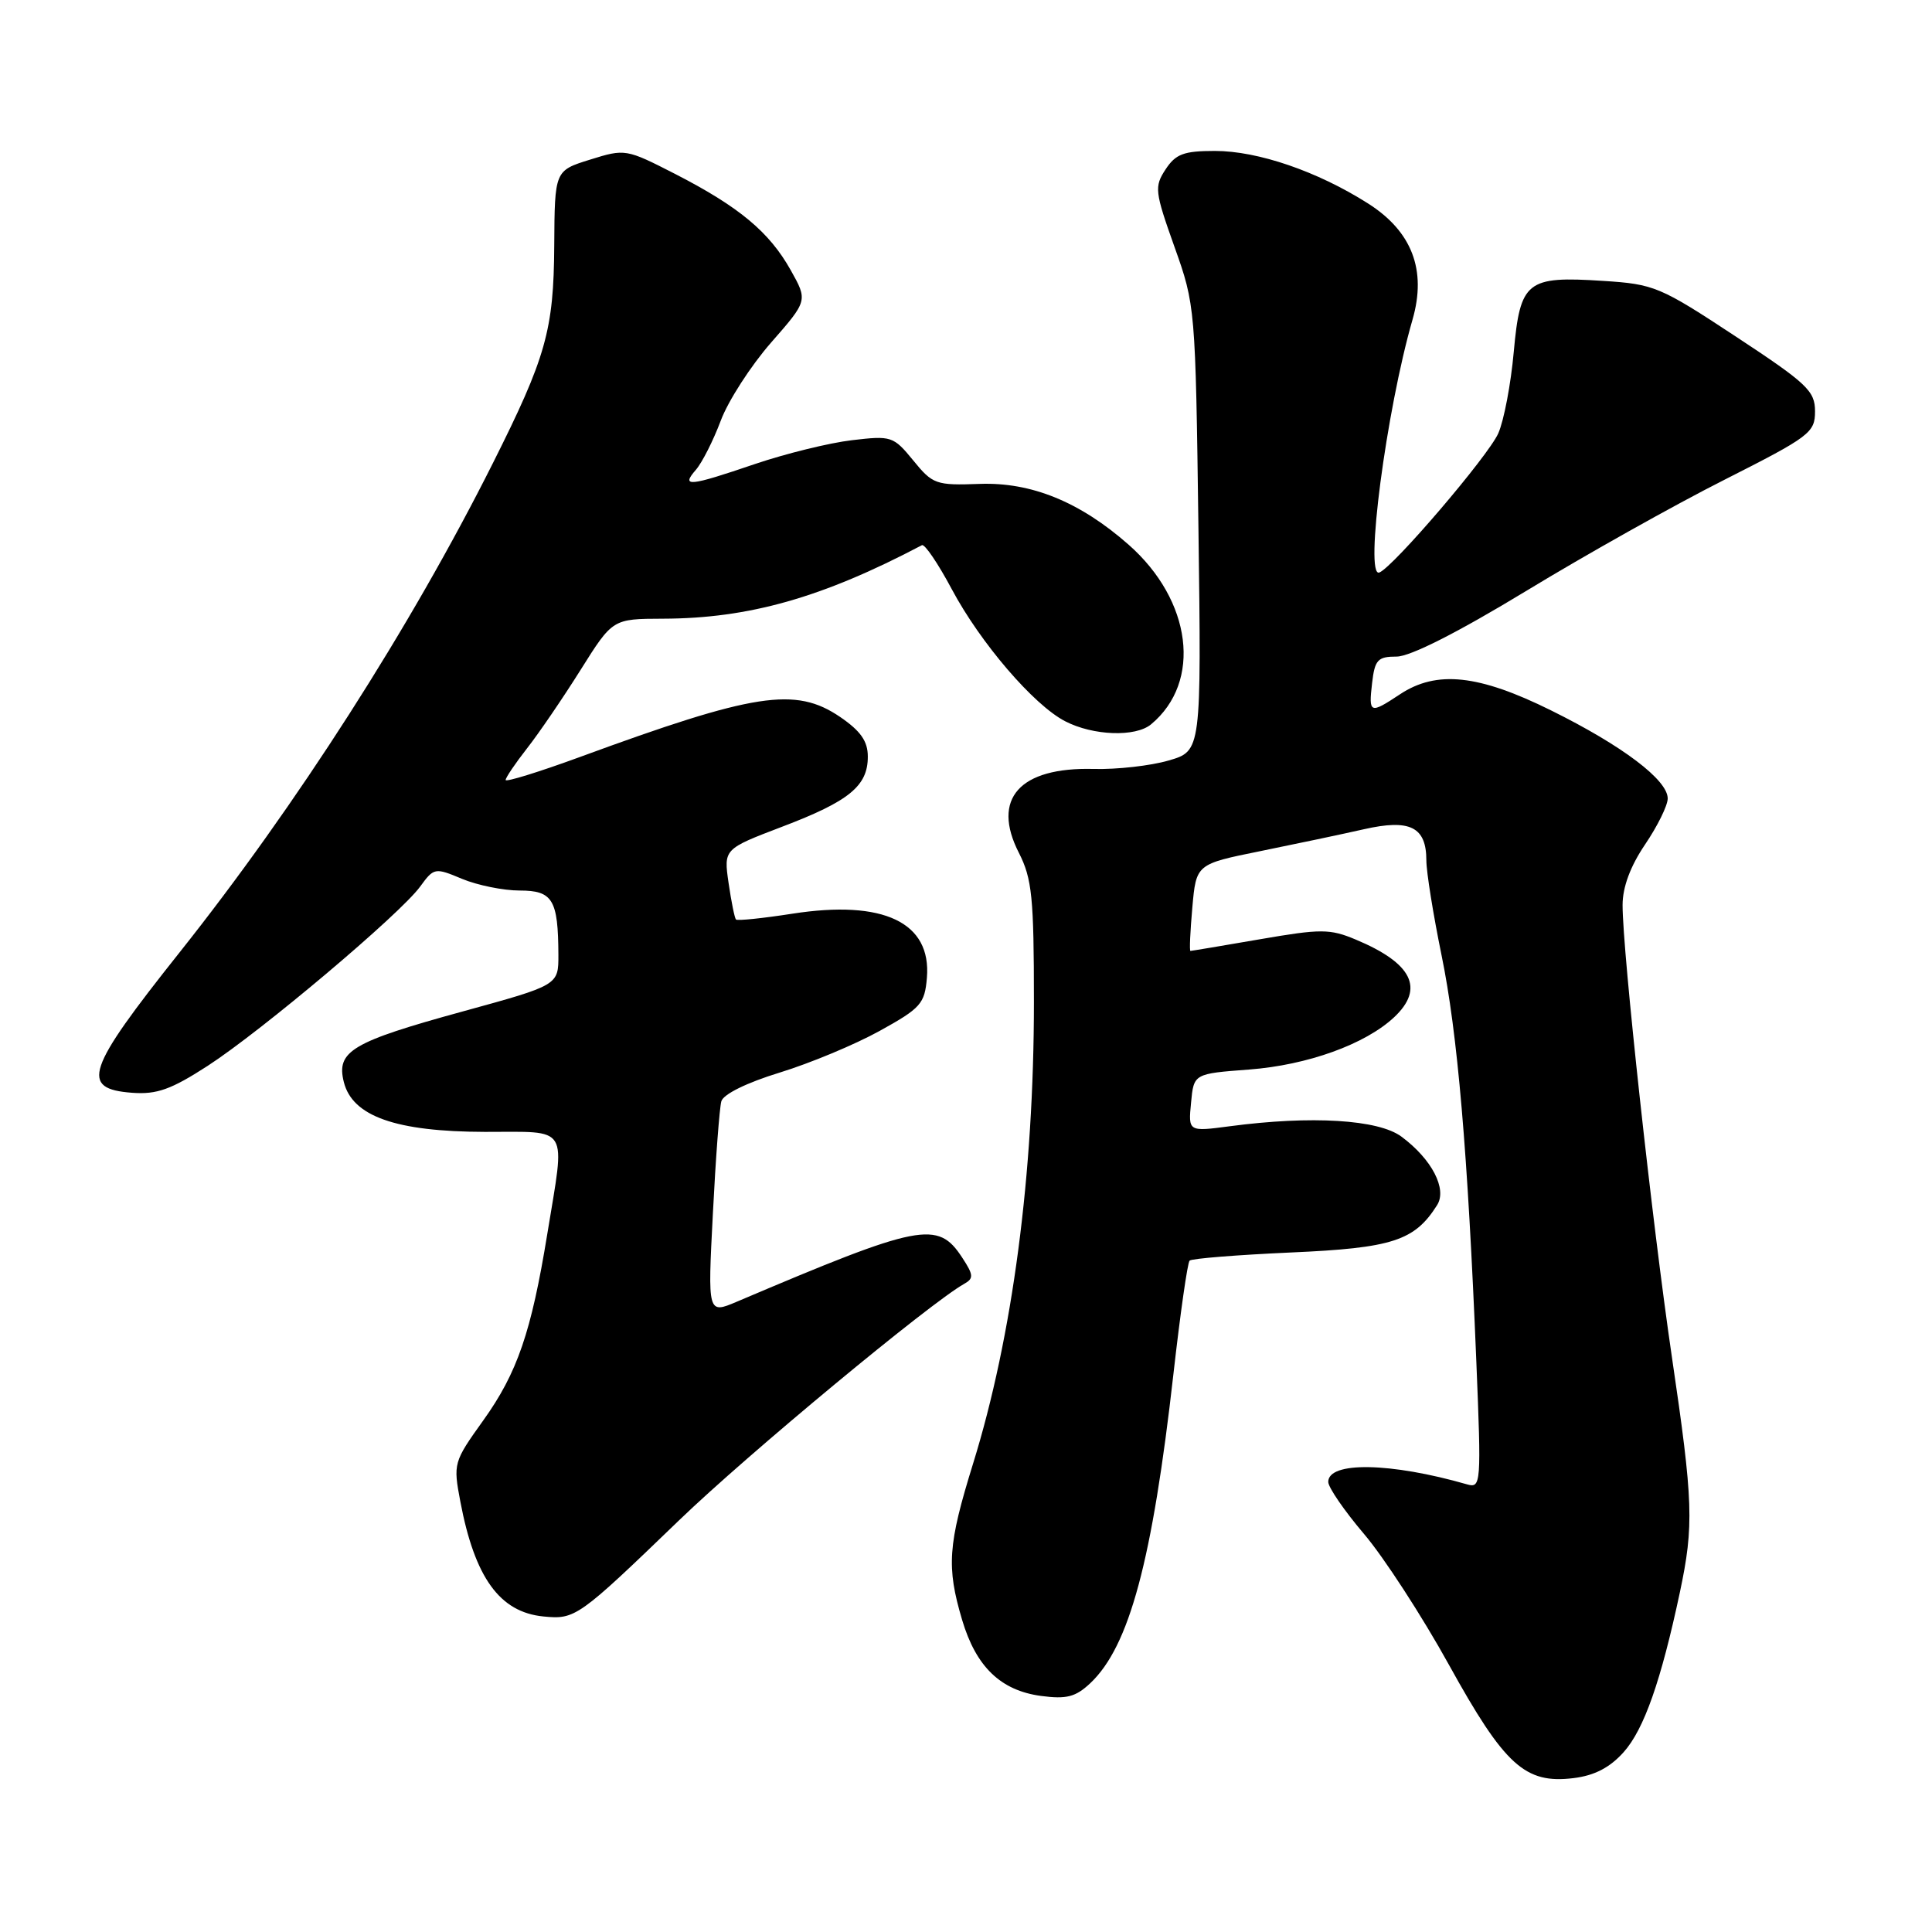 <?xml version="1.0" encoding="UTF-8" standalone="no"?>
<!DOCTYPE svg PUBLIC "-//W3C//DTD SVG 1.1//EN" "http://www.w3.org/Graphics/SVG/1.1/DTD/svg11.dtd" >
<svg xmlns="http://www.w3.org/2000/svg" xmlns:xlink="http://www.w3.org/1999/xlink" version="1.1" viewBox="0 0 256 256">
 <g >
 <path fill="currentColor"
d=" M 215.15 232.16 C 217.84 229.14 220.09 222.74 222.59 211.00 C 224.47 202.11 224.37 199.02 221.53 179.78 C 218.94 162.22 215.00 126.13 215.00 119.93 C 215.00 117.55 216.03 114.78 217.98 111.90 C 219.62 109.48 220.97 106.75 220.98 105.82 C 221.01 103.37 215.00 98.82 205.52 94.13 C 195.93 89.38 190.36 88.78 185.50 92.00 C 181.51 94.64 181.34 94.57 181.81 90.50 C 182.17 87.42 182.56 87.00 185.06 87.00 C 186.86 87.00 193.12 83.83 202.20 78.32 C 210.06 73.54 221.90 66.90 228.50 63.57 C 239.82 57.84 240.50 57.33 240.50 54.50 C 240.50 51.80 239.46 50.82 230.00 44.59 C 219.95 37.97 219.19 37.65 212.41 37.22 C 202.28 36.56 201.44 37.23 200.58 46.63 C 200.20 50.87 199.28 55.72 198.53 57.42 C 197.21 60.41 184.62 75.14 182.77 75.86 C 180.77 76.64 183.69 54.39 187.17 42.34 C 189.06 35.77 187.09 30.64 181.24 26.94 C 174.56 22.70 166.67 20.00 160.99 20.00 C 156.85 20.00 155.79 20.40 154.44 22.45 C 152.94 24.74 153.01 25.37 155.62 32.70 C 158.38 40.43 158.41 40.75 158.80 70.00 C 159.19 99.51 159.19 99.51 154.85 100.77 C 152.46 101.47 147.99 101.97 144.92 101.89 C 135.09 101.63 131.34 105.84 135.01 113.01 C 136.75 116.43 137.00 118.91 137.00 132.75 C 137.00 155.60 134.17 177.07 128.93 193.96 C 125.60 204.71 125.40 207.61 127.48 214.63 C 129.33 220.86 132.59 224.00 137.94 224.72 C 141.32 225.17 142.52 224.86 144.46 223.04 C 149.64 218.17 152.69 206.82 155.49 182.02 C 156.39 174.06 157.35 167.31 157.63 167.04 C 157.91 166.76 163.95 166.28 171.07 165.96 C 184.50 165.37 187.44 164.41 190.42 159.69 C 191.78 157.55 189.73 153.60 185.70 150.61 C 182.64 148.34 173.78 147.80 162.98 149.23 C 157.45 149.96 157.45 149.96 157.82 146.12 C 158.18 142.27 158.18 142.27 165.51 141.72 C 173.26 141.13 180.91 138.37 184.74 134.78 C 188.79 130.97 187.13 127.63 179.65 124.50 C 176.22 123.06 175.03 123.06 166.93 124.46 C 162.02 125.31 157.88 126.00 157.74 126.00 C 157.59 126.00 157.71 123.41 157.99 120.25 C 158.50 114.50 158.50 114.50 167.00 112.78 C 171.68 111.83 177.85 110.53 180.72 109.88 C 186.84 108.49 189.00 109.57 189.00 114.01 C 189.00 115.53 189.91 121.18 191.01 126.56 C 193.13 136.87 194.48 152.53 195.62 180.37 C 196.29 196.65 196.24 197.21 194.41 196.69 C 184.26 193.77 176.00 193.63 176.00 196.36 C 176.00 197.09 178.14 200.20 180.75 203.27 C 183.36 206.34 188.42 214.13 191.99 220.59 C 199.37 233.94 202.08 236.40 208.50 235.61 C 211.28 235.27 213.31 234.22 215.15 232.16 Z  M 90.00 201.43 C 99.01 192.74 123.25 172.64 127.77 170.11 C 129.04 169.40 129.00 168.93 127.49 166.63 C 124.25 161.68 121.99 162.13 97.64 172.48 C 93.77 174.12 93.77 174.12 94.46 160.81 C 94.83 153.49 95.34 146.79 95.58 145.93 C 95.84 144.99 98.95 143.46 103.32 142.12 C 107.33 140.89 113.29 138.41 116.56 136.60 C 122.01 133.59 122.53 133.00 122.82 129.56 C 123.43 122.22 117.08 119.19 104.99 121.07 C 101.06 121.68 97.70 122.03 97.52 121.84 C 97.34 121.65 96.90 119.47 96.54 117.00 C 95.89 112.50 95.89 112.50 103.65 109.54 C 112.54 106.16 115.00 104.14 114.99 100.25 C 114.99 98.21 114.04 96.86 111.32 95.00 C 105.40 90.97 99.99 91.81 76.75 100.34 C 71.39 102.30 67.00 103.66 67.00 103.35 C 67.00 103.04 68.28 101.15 69.85 99.14 C 71.42 97.14 74.61 92.46 76.94 88.75 C 81.18 82.00 81.18 82.00 87.84 81.98 C 99.24 81.95 108.97 79.19 122.16 72.24 C 122.53 72.05 124.30 74.67 126.11 78.06 C 129.91 85.19 136.97 93.42 141.14 95.57 C 144.85 97.49 150.46 97.69 152.52 95.98 C 159.30 90.35 157.94 79.55 149.52 72.15 C 143.08 66.49 136.64 63.87 129.80 64.12 C 124.02 64.33 123.59 64.18 121.01 61.01 C 118.38 57.80 118.12 57.71 112.88 58.33 C 109.90 58.68 104.13 60.10 100.05 61.48 C 91.28 64.47 90.19 64.57 92.21 62.25 C 93.04 61.29 94.52 58.36 95.50 55.75 C 96.47 53.14 99.47 48.49 102.15 45.42 C 107.04 39.84 107.04 39.84 104.77 35.79 C 101.93 30.73 97.94 27.41 89.50 23.07 C 82.96 19.72 82.83 19.70 78.19 21.15 C 73.50 22.61 73.50 22.61 73.44 32.55 C 73.37 43.75 72.36 47.32 65.31 61.37 C 54.39 83.13 39.28 106.72 23.77 126.23 C 11.39 141.80 10.55 144.28 17.52 144.80 C 20.79 145.04 22.68 144.36 27.52 141.23 C 34.64 136.62 53.02 121.12 55.67 117.48 C 57.50 114.97 57.62 114.94 61.24 116.46 C 63.27 117.30 66.70 118.00 68.85 118.00 C 73.24 118.00 73.96 119.20 73.99 126.52 C 74.00 130.54 74.00 130.54 61.32 134.02 C 46.60 138.06 44.53 139.29 45.56 143.38 C 46.70 147.92 52.45 149.95 64.25 149.98 C 75.61 150.00 74.91 148.86 72.52 163.50 C 70.40 176.51 68.55 181.91 64.03 188.22 C 60.09 193.72 60.04 193.91 61.00 198.98 C 62.91 209.05 66.21 213.62 72.00 214.19 C 76.23 214.61 76.62 214.33 90.00 201.43 Z "/>
</g>
</svg>